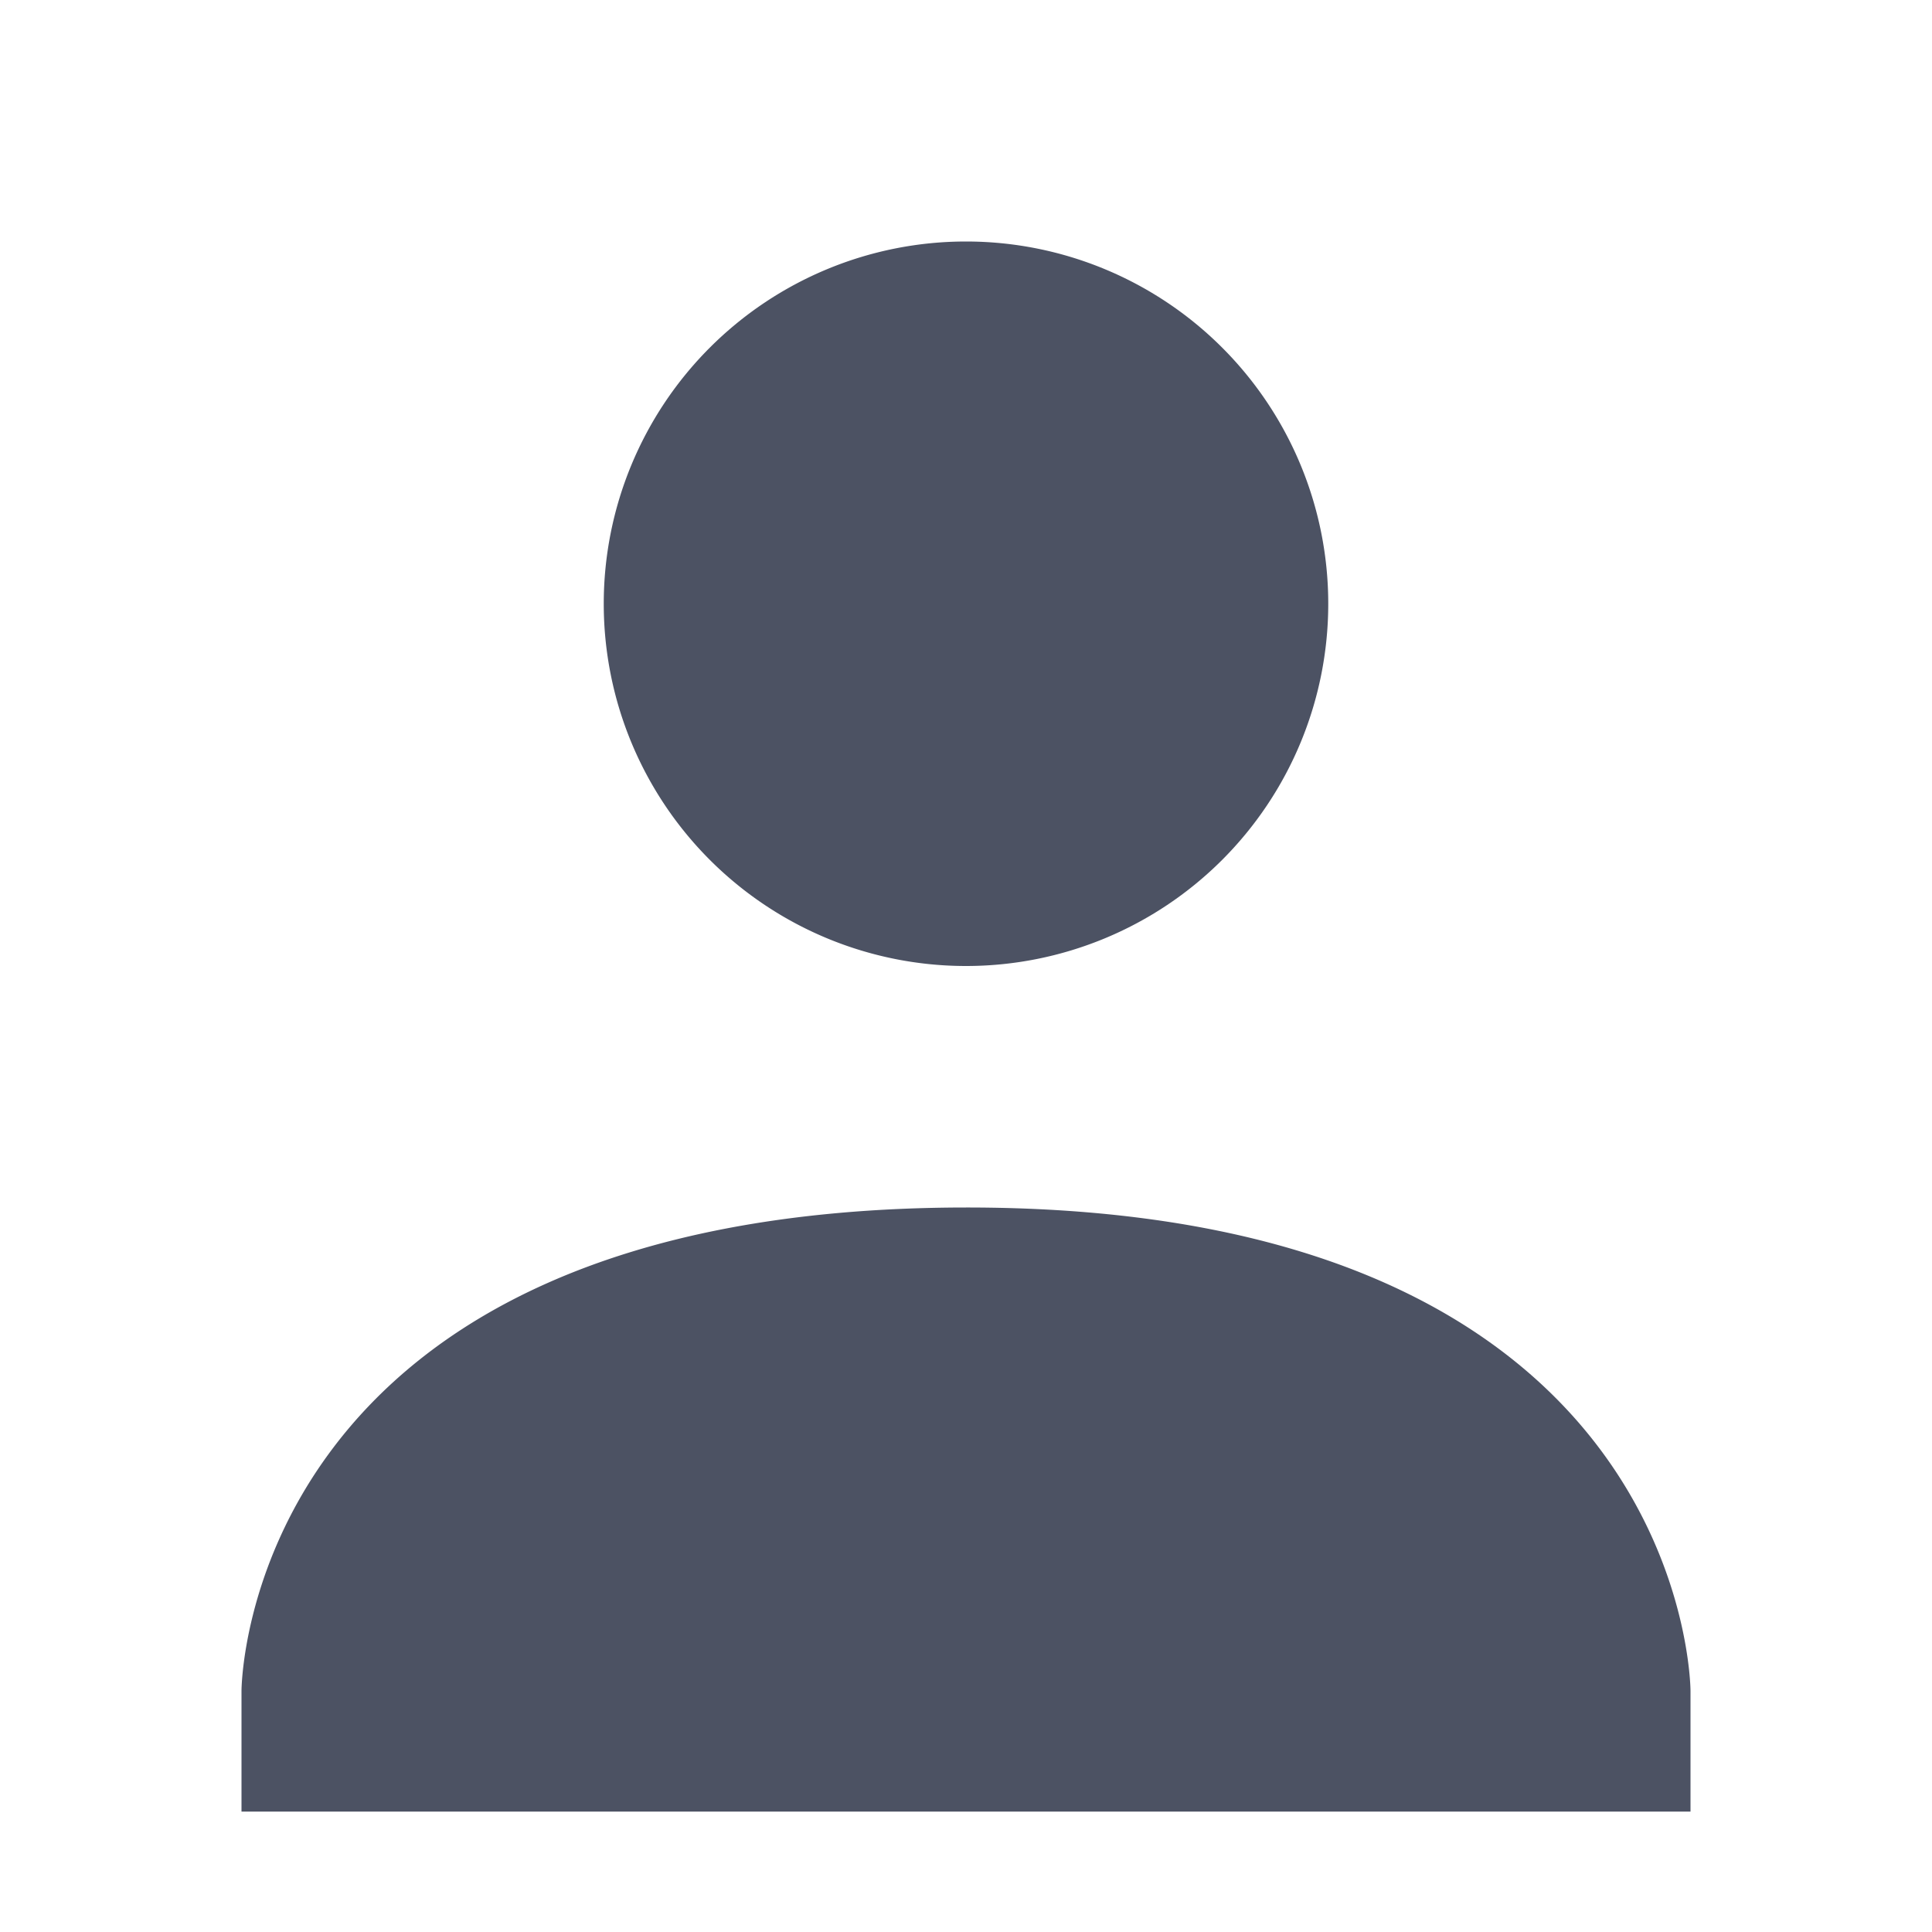 <svg xmlns="http://www.w3.org/2000/svg" width="16" height="16">
    <path d="M8 2a3 3 0 110 6 3 3 0 010-6zm0 8c6-.003 6 4.003 6 4.003v1H2v-1s0-4 6-4.003z" style="line-height:normal;-inkscape-font-specification:Sans;text-indent:0;text-align:start;text-decoration-line:none;text-transform:none;marker:none" color="#000" font-weight="400" font-family="Sans" overflow="visible" fill="#4c5263"/>
</svg>
